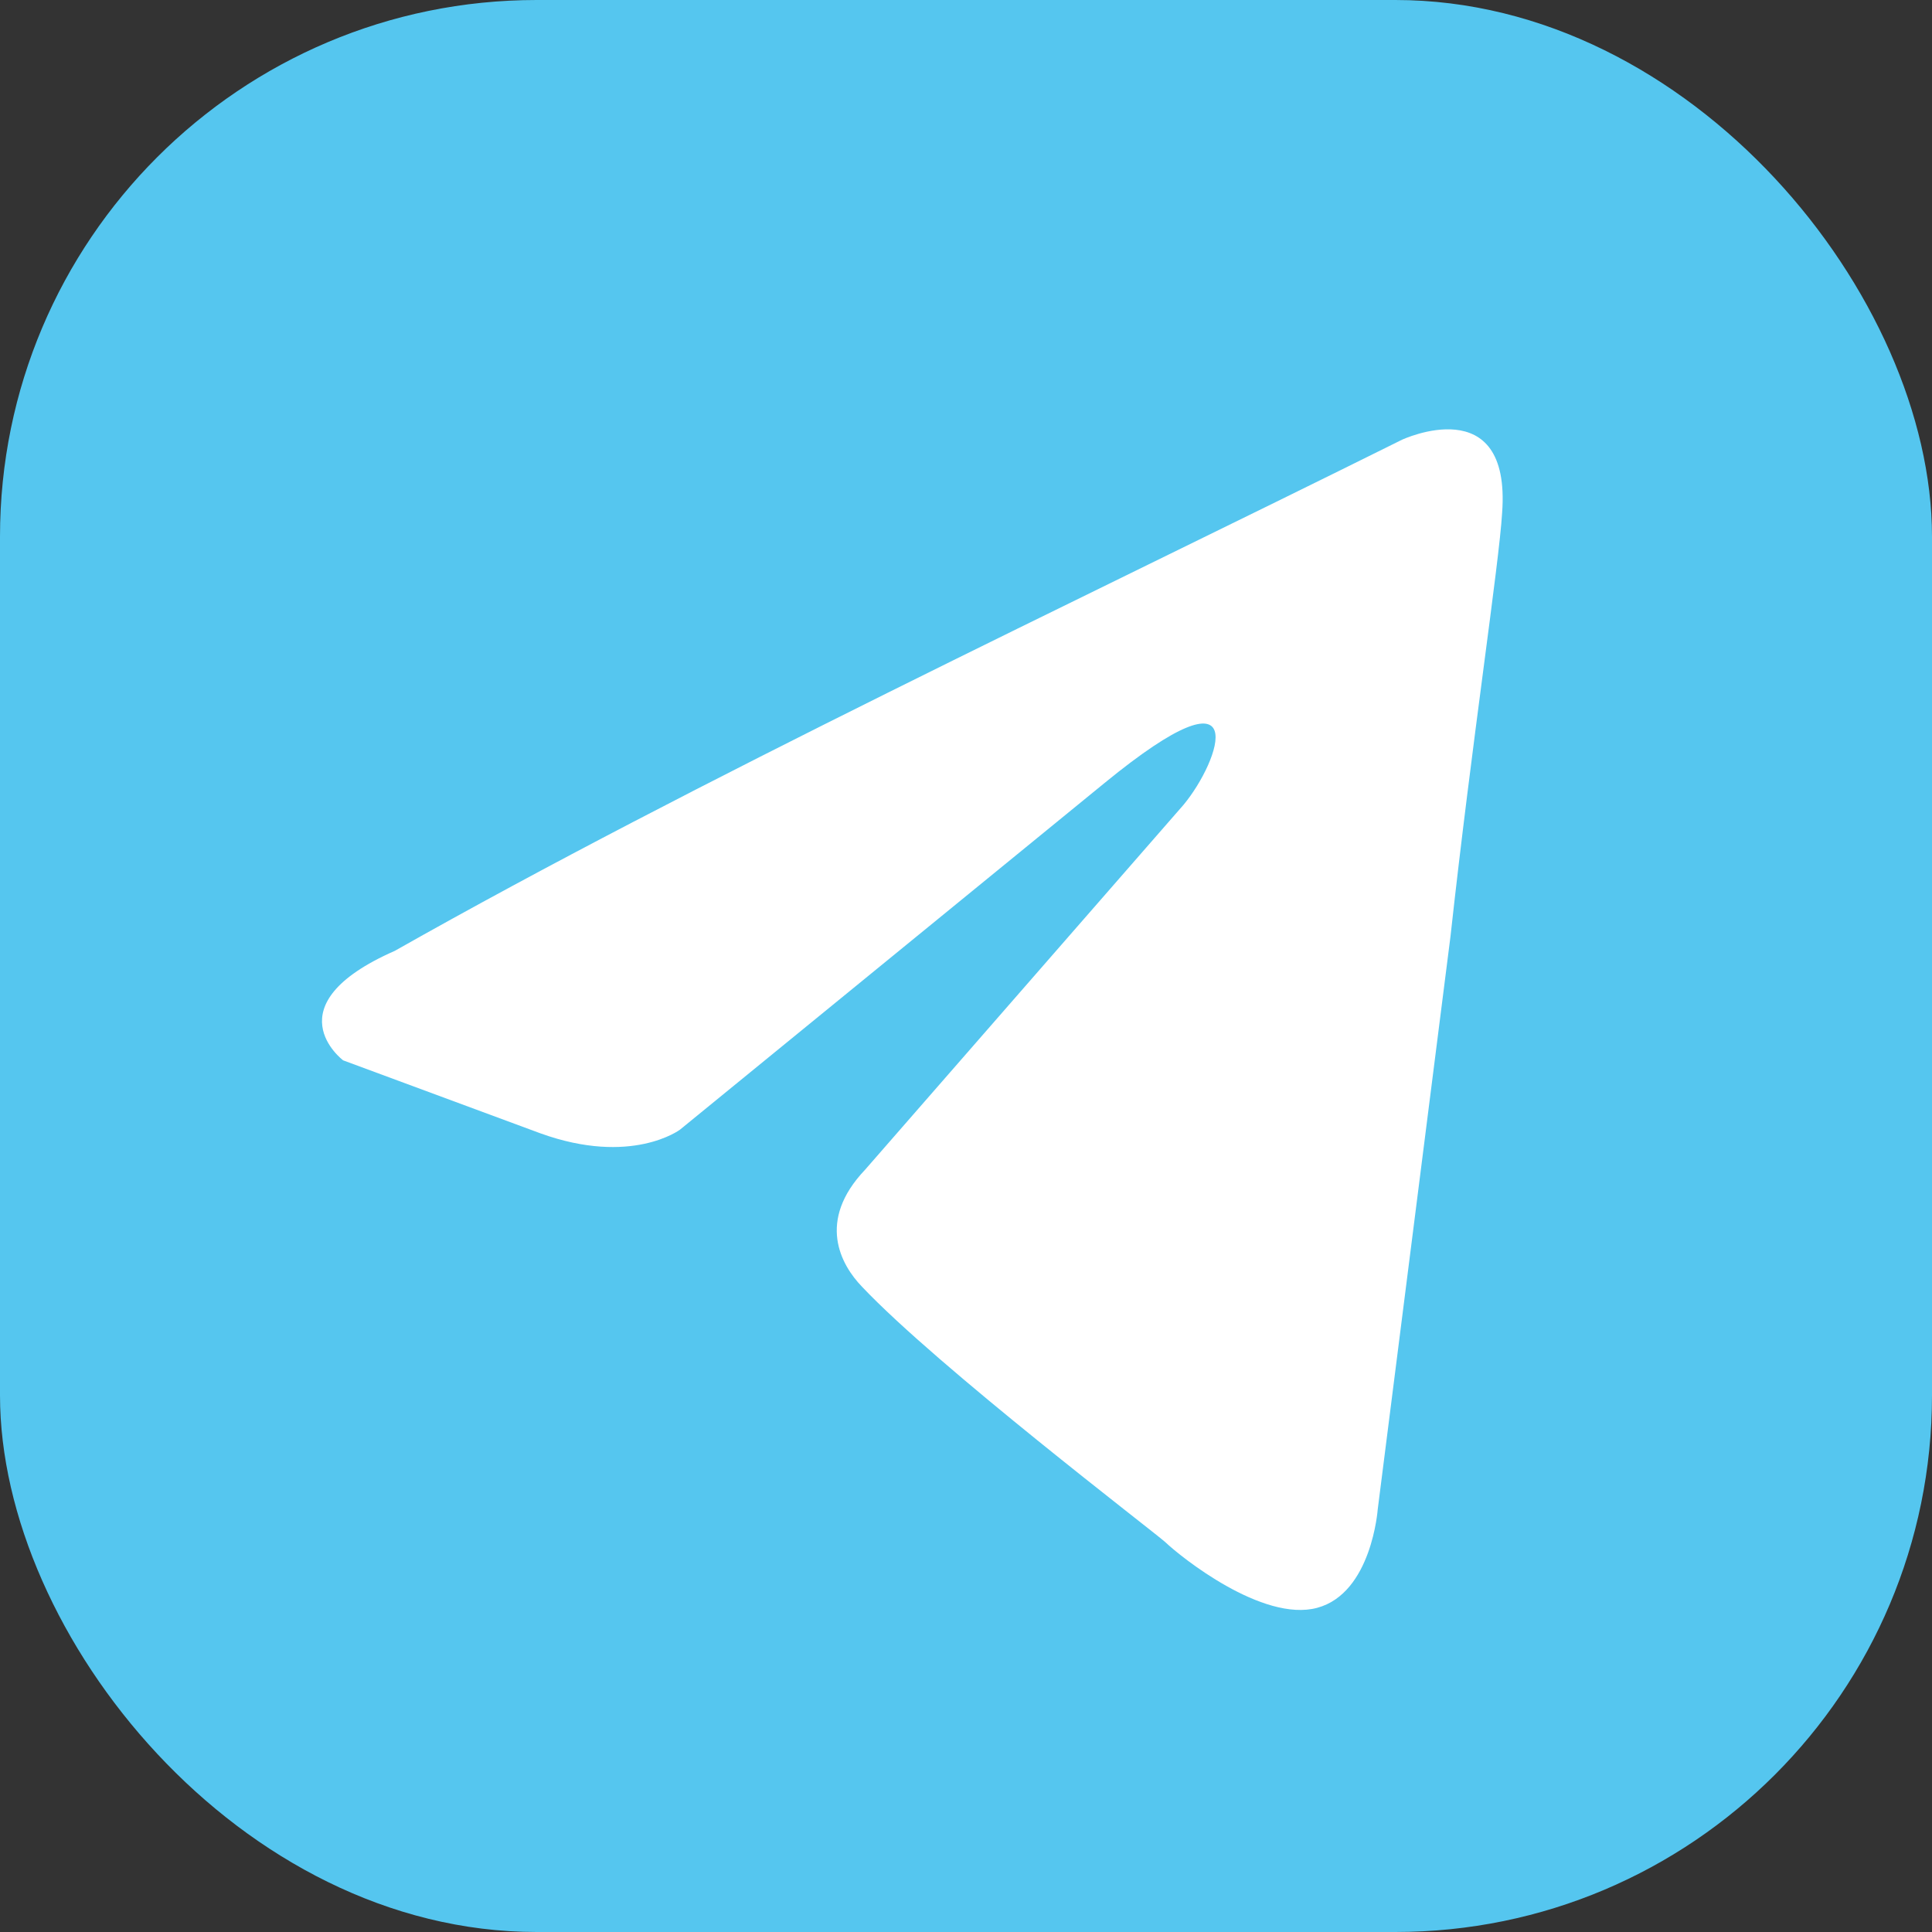 <svg width="18" height="18" viewBox="0 0 18 18" fill="none" xmlns="http://www.w3.org/2000/svg">
<rect x="0" y="0" width="18" height="18" fill="#333333" stroke="none"/>
<rect width="18" height="18" rx="5" fill="#55C6EF"/>
<path d="M13.062 4.097C13.062 4.097 14.08 3.621 13.995 4.777C13.967 5.253 13.712 6.92 13.514 8.723L12.836 14.062C12.836 14.062 12.78 14.844 12.271 14.98C11.762 15.116 10.999 14.504 10.857 14.368C10.744 14.266 8.738 12.736 8.031 11.988C7.833 11.783 7.607 11.375 8.059 10.899L11.027 7.498C11.366 7.09 11.705 6.138 10.292 7.294L6.335 10.525C6.335 10.525 5.883 10.865 5.035 10.559L3.197 9.879C3.197 9.879 2.519 9.369 3.678 8.859C6.504 7.26 9.981 5.628 13.062 4.097Z" fill="white"/>
</svg>
